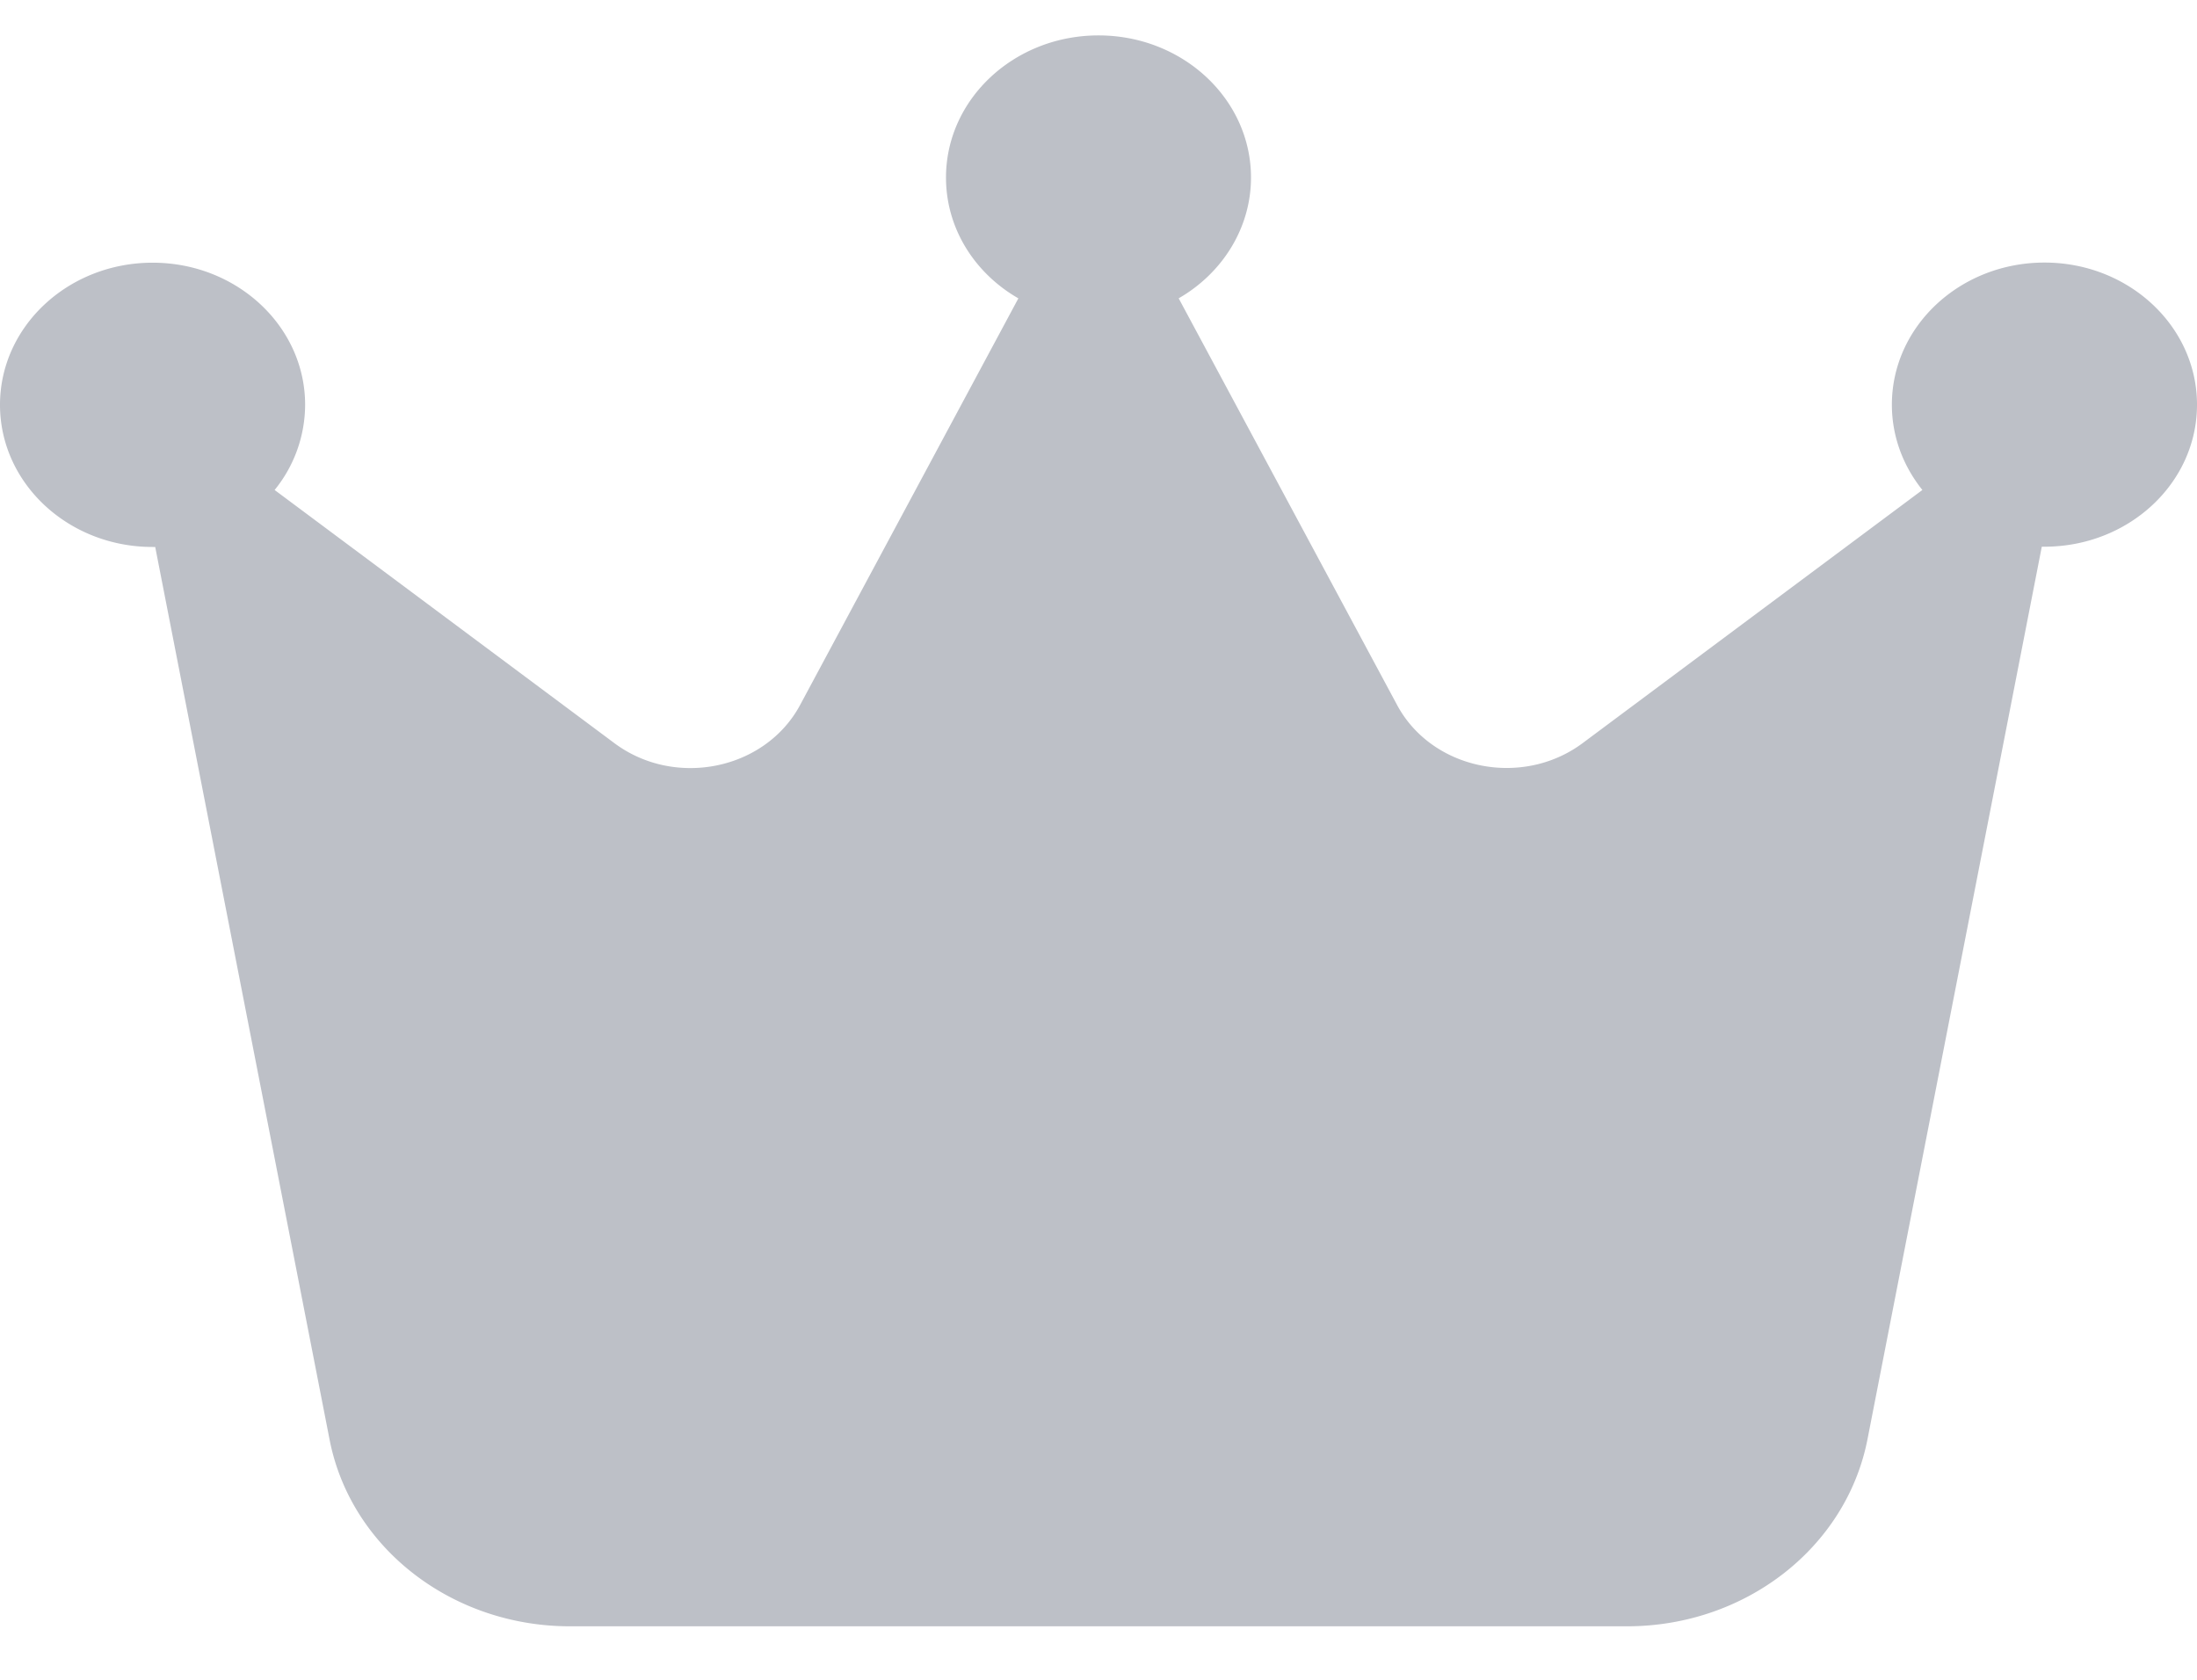 <svg width="17" height="13" fill="none" xmlns="http://www.w3.org/2000/svg"><path d="M9.12 2.309c.336-.193.56-.542.56-.935 0-.607-.528-1.1-1.18-1.1-.652 0-1.18.493-1.18 1.1 0 .396.224.742.56.935L6.19 5.458c-.27.5-.966.643-1.435.294l-2.63-1.96a1.05 1.05 0 0 0 .236-.659c0-.607-.528-1.1-1.18-1.1-.653 0-1.181.493-1.181 1.1 0 .607.528 1.1 1.18 1.1h.021L2.55 11.14c.162.836.944 1.446 1.86 1.446h8.18c.913 0 1.695-.607 1.86-1.446l1.349-6.909h.02c.653 0 1.181-.492 1.181-1.099s-.528-1.1-1.18-1.1c-.653 0-1.181.493-1.181 1.1 0 .247.088.475.236.66l-2.63 1.96c-.469.348-1.165.205-1.434-.295L9.12 2.308Z" fill="#BDC0C7"/></svg>
